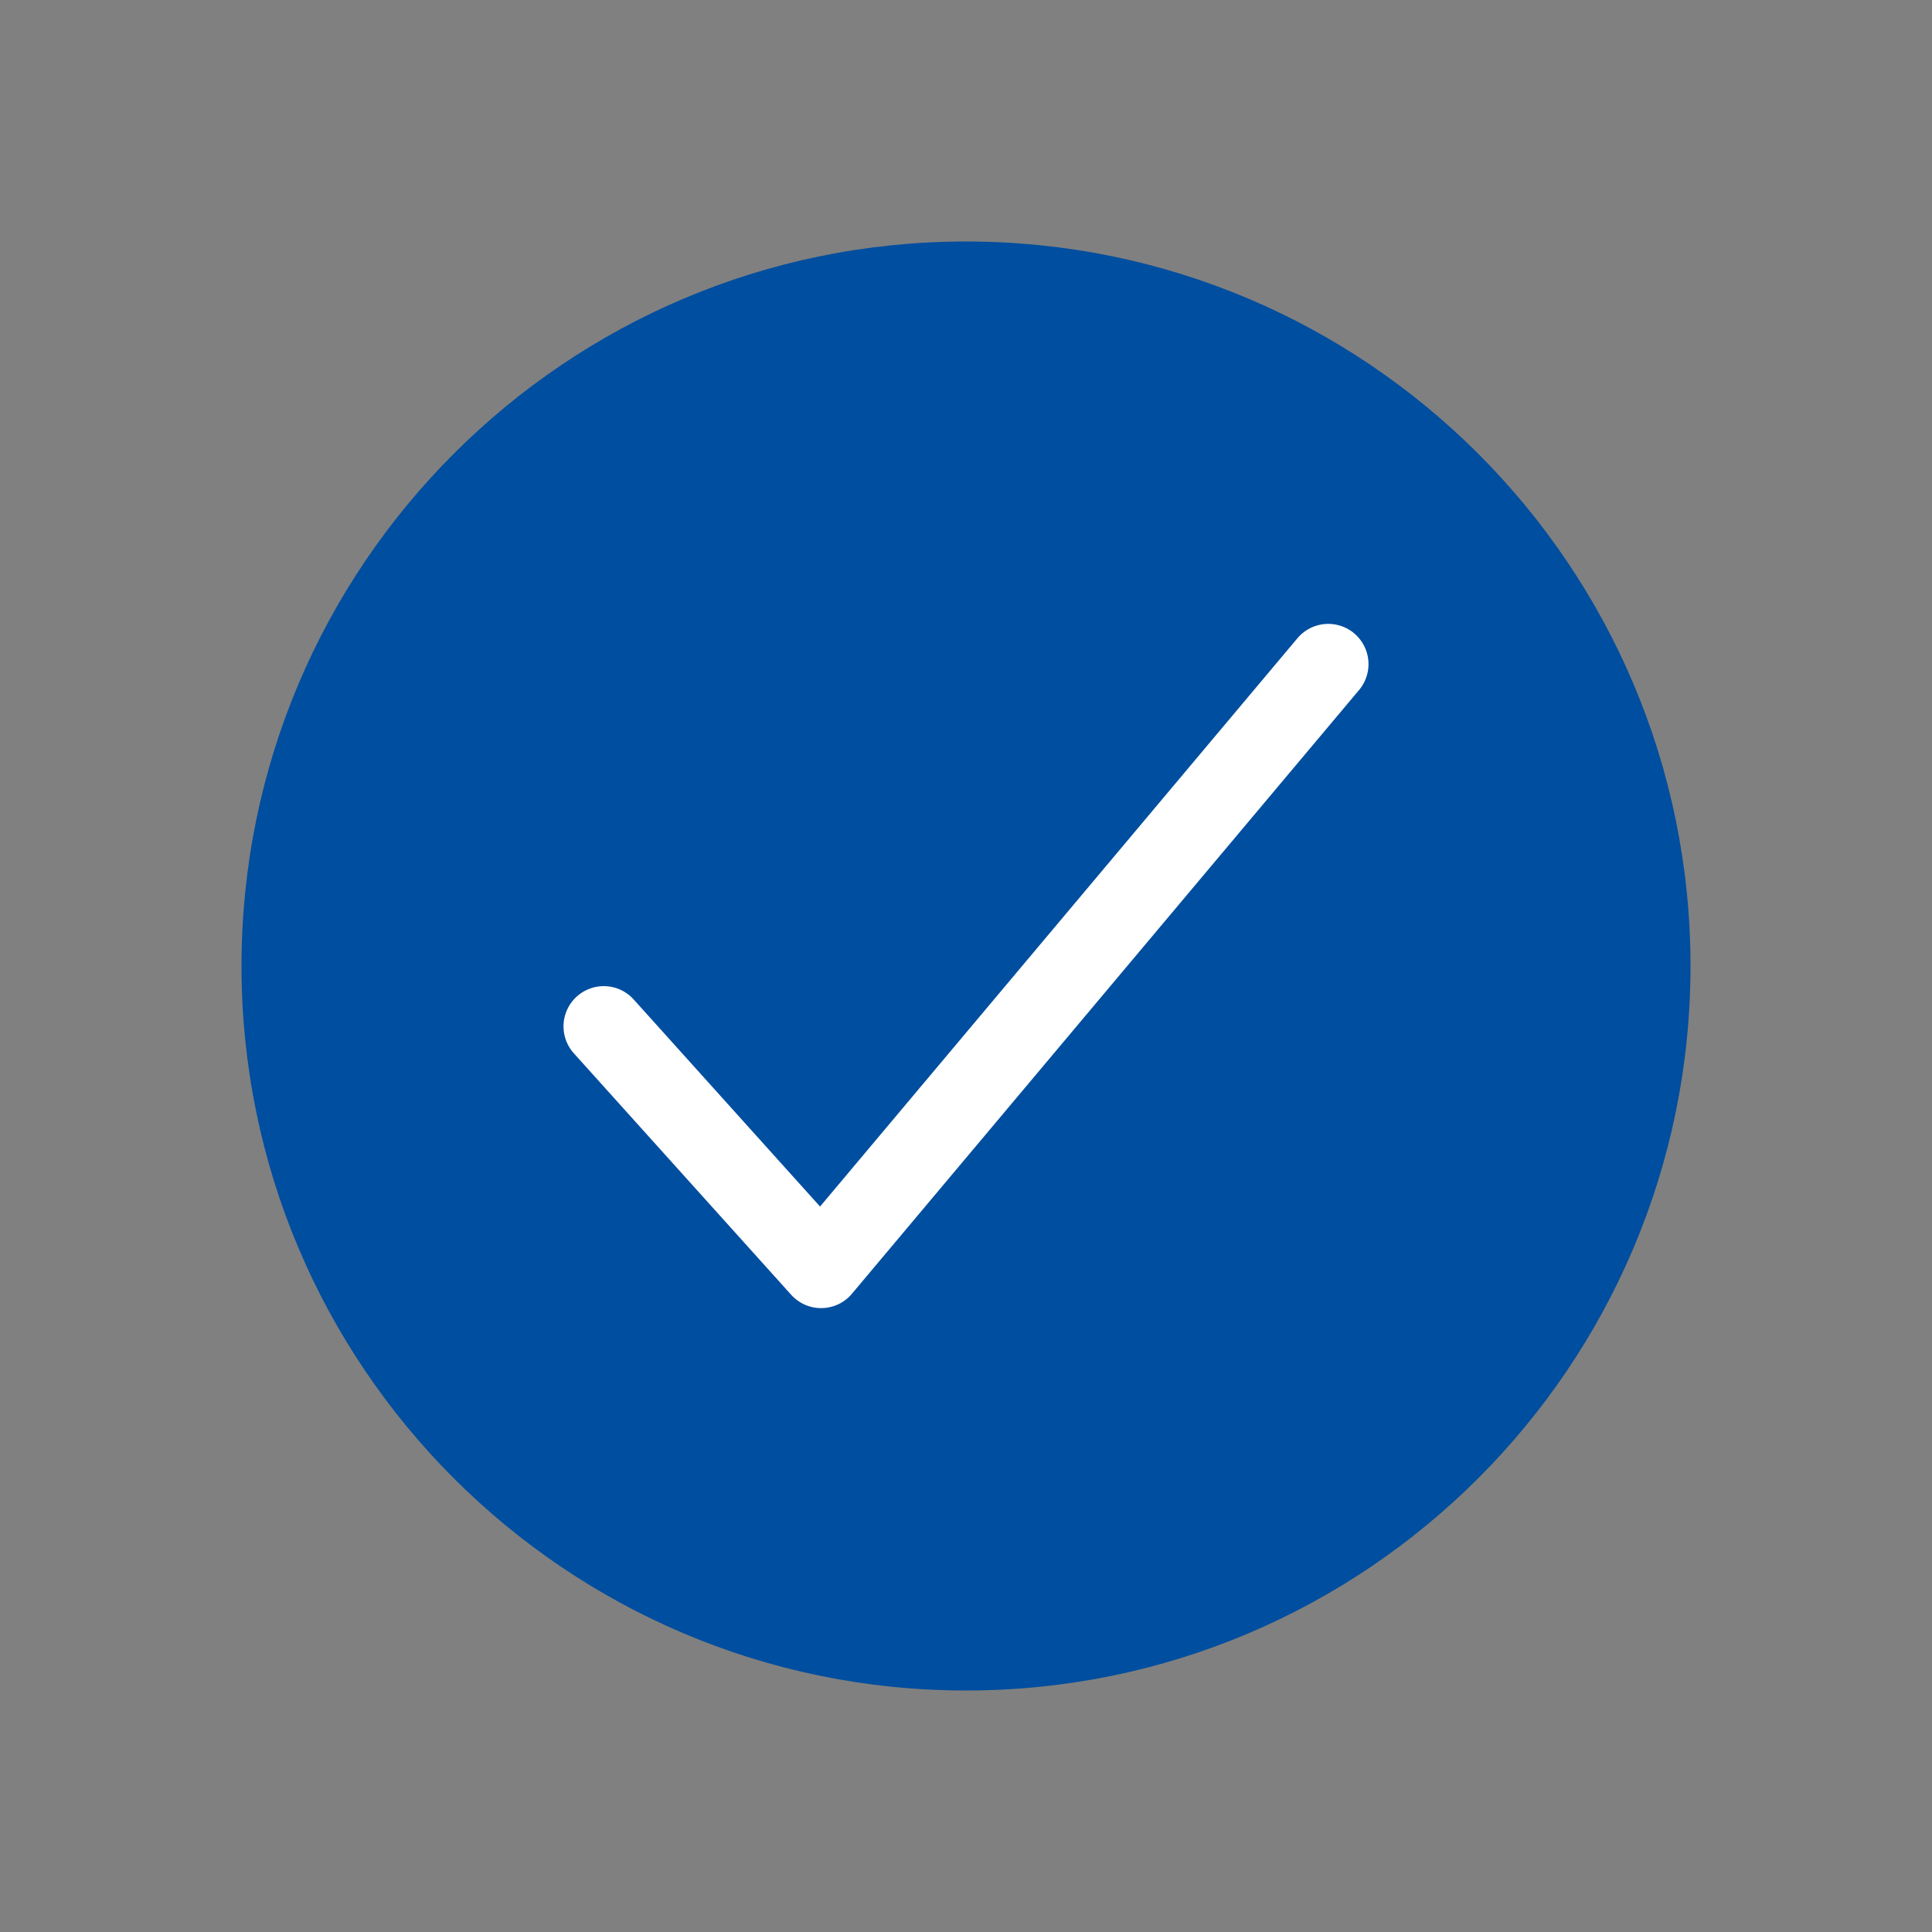 <svg width="24" height="24" viewBox="0 0 24 24" fill="none" xmlns="http://www.w3.org/2000/svg">
<rect x="0" y="0" width="24" height="24" fill="#808080" stroke="none"/>
<g id="checkmark-circle-outline">
<path id="Vector" d="M21 12C21 7.031 16.969 3 12 3C7.031 3 3 7.031 3 12C3 16.969 7.031 21 12 21C16.969 21 21 16.969 21 12Z" fill="#004E9F"/>
<path id="Vector_2" d="M16.5 8.25L10.2 15.75L7.5 12.75" stroke="white" stroke-linecap="round" stroke-linejoin="round"/>
</g>
</svg>
